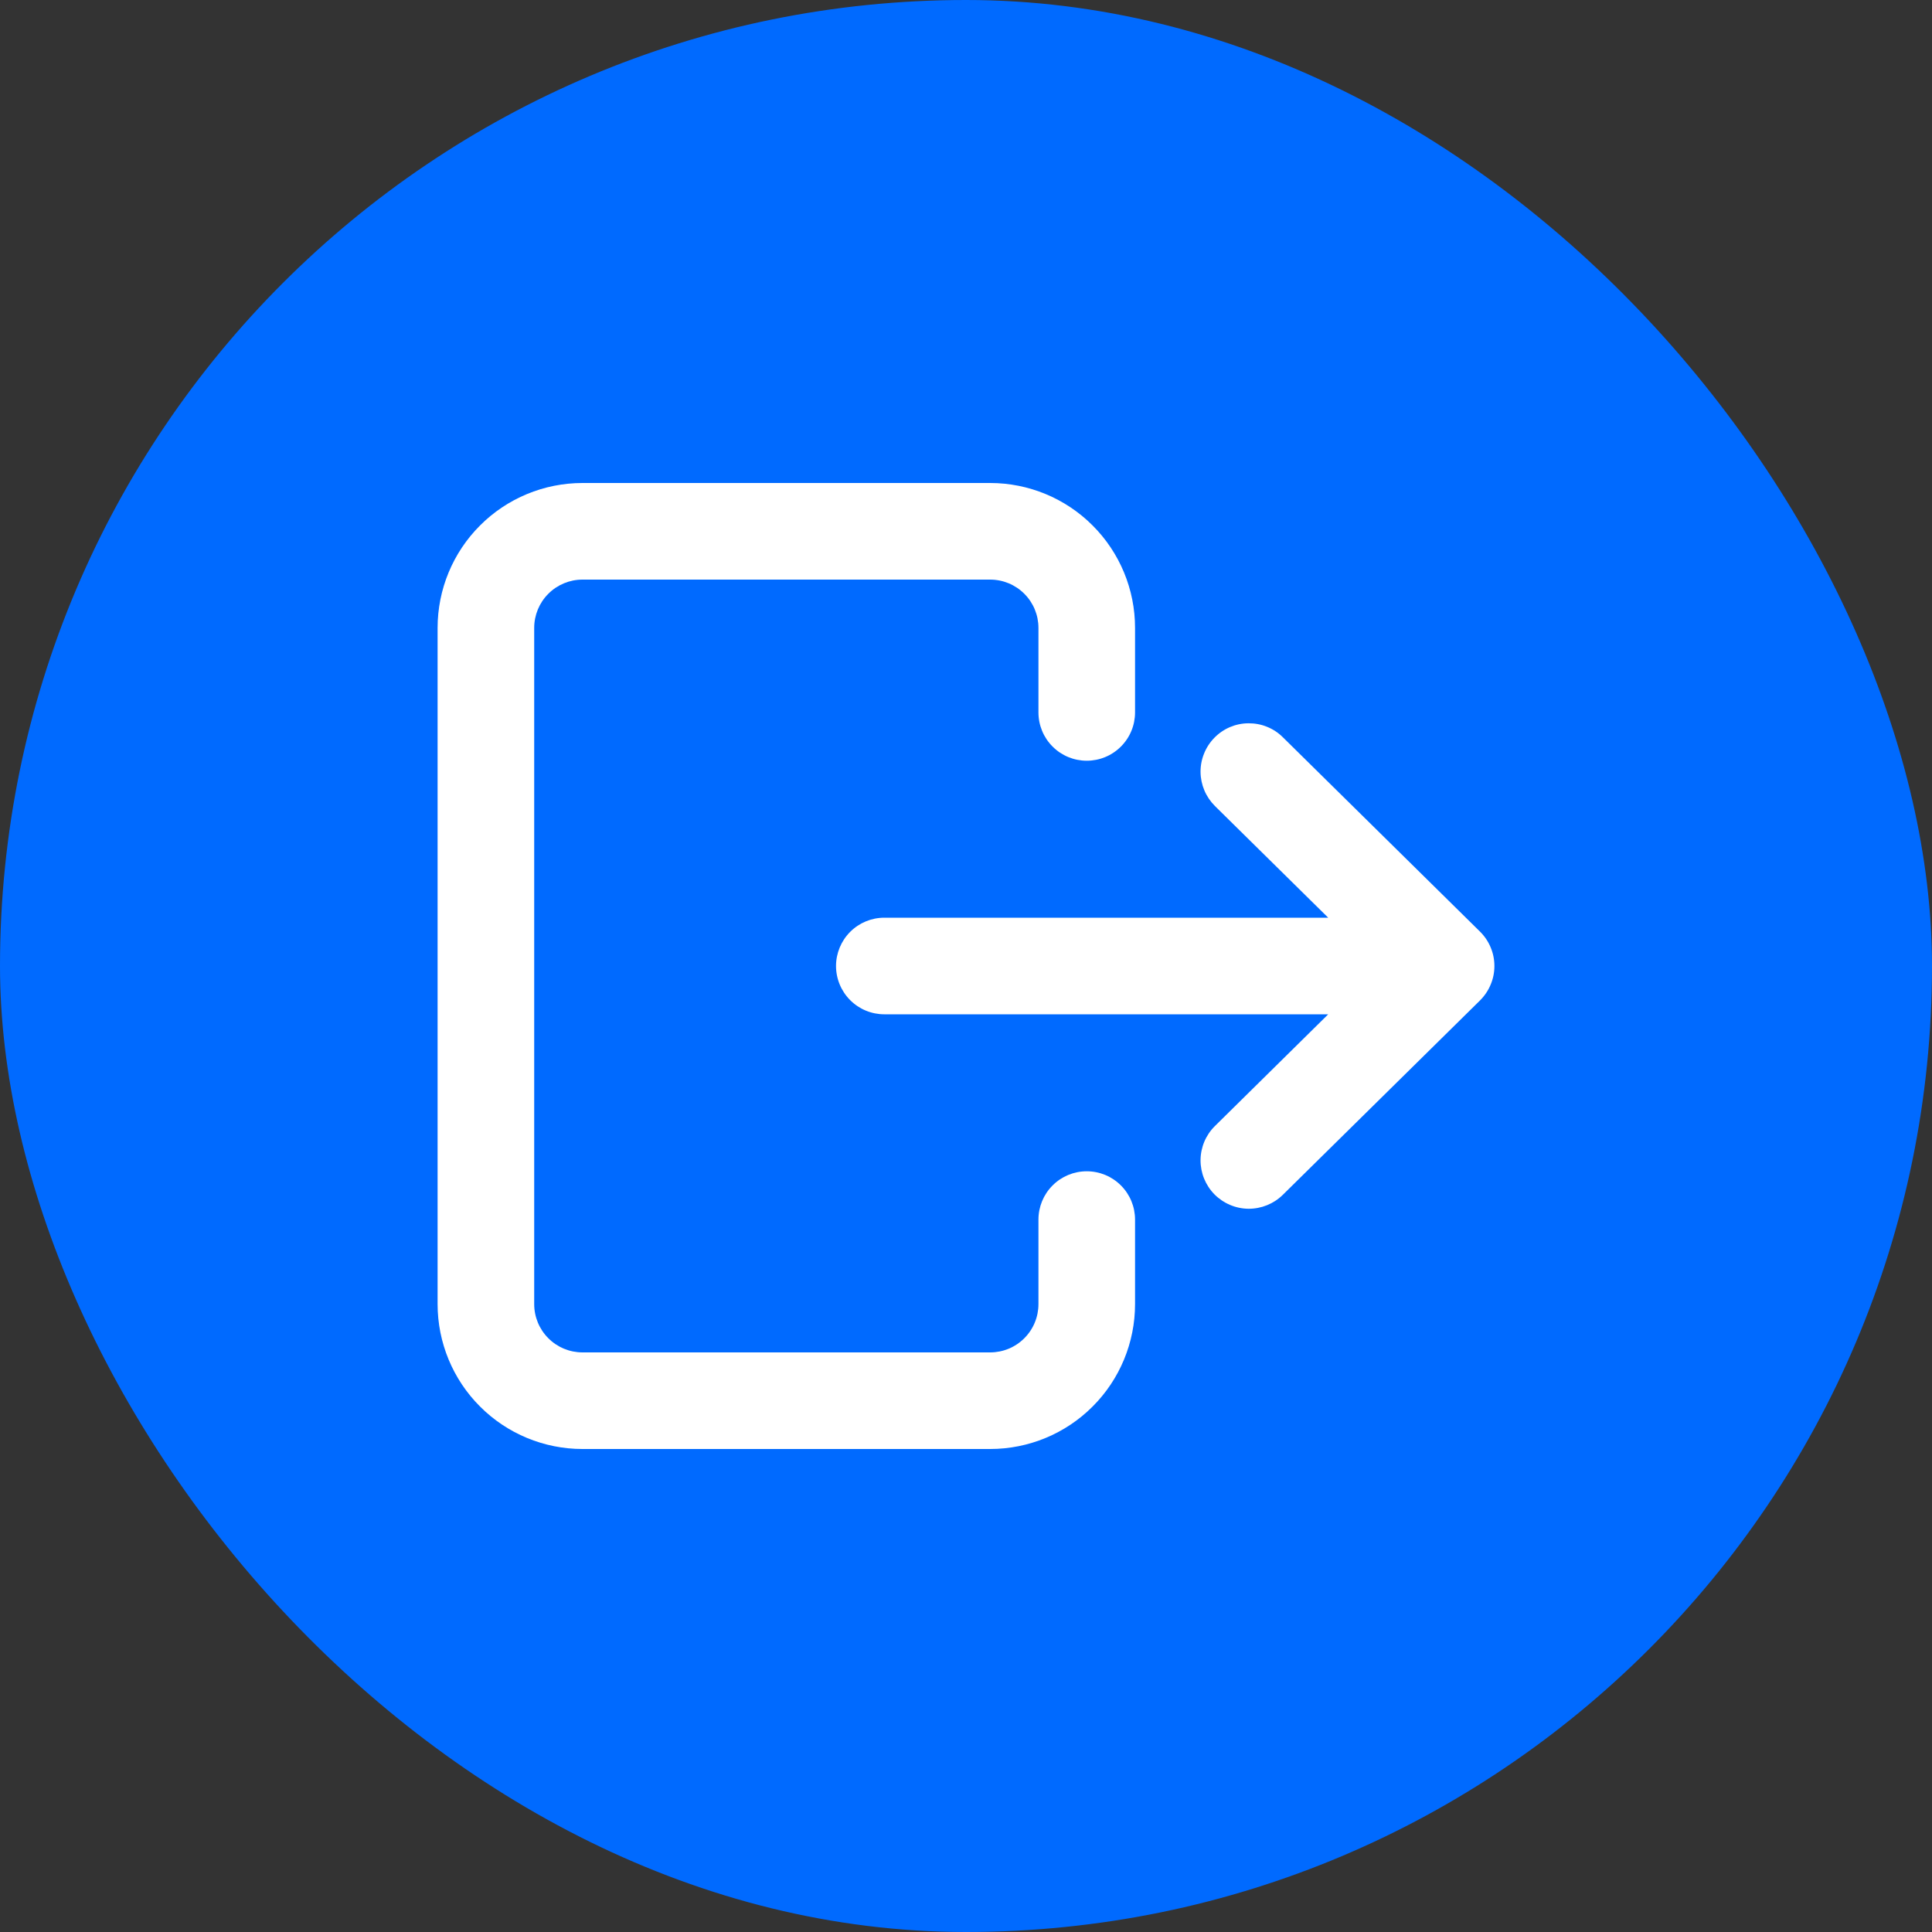 <svg width="40" height="40" viewBox="0 0 40 40" fill="none" xmlns="http://www.w3.org/2000/svg">
<rect x="0" y="0" width="40" height="40" fill="#333333" stroke="none"/>
<rect width="40" height="40" rx="20" fill="#006AFF"/>
<path d="M12.06 30H20.5C21.296 30 22.059 29.684 22.621 29.121C23.184 28.559 23.5 27.796 23.5 27V25.25C23.5 24.985 23.395 24.73 23.207 24.543C23.02 24.355 22.765 24.25 22.5 24.25C22.235 24.25 21.98 24.355 21.793 24.543C21.605 24.73 21.5 24.985 21.5 25.25V27C21.5 27.265 21.395 27.52 21.207 27.707C21.02 27.895 20.765 28 20.5 28H12.06C11.795 28 11.54 27.895 11.353 27.707C11.165 27.52 11.06 27.265 11.06 27V13C11.06 12.735 11.165 12.48 11.353 12.293C11.54 12.105 11.795 12 12.06 12H20.5C20.765 12 21.02 12.105 21.207 12.293C21.395 12.48 21.5 12.735 21.5 13V14.75C21.5 15.015 21.605 15.27 21.793 15.457C21.98 15.645 22.235 15.75 22.5 15.75C22.765 15.75 23.02 15.645 23.207 15.457C23.395 15.27 23.5 15.015 23.5 14.75V13C23.5 12.204 23.184 11.441 22.621 10.879C22.059 10.316 21.296 10 20.5 10H12.06C11.264 10 10.501 10.316 9.939 10.879C9.376 11.441 9.06 12.204 9.06 13V27C9.06 27.796 9.376 28.559 9.939 29.121C10.501 29.684 11.264 30 12.06 30Z" fill="white"/>
<path d="M18.309 21L27.499 21L25.154 23.313C24.965 23.499 24.858 23.753 24.856 24.018C24.854 24.283 24.958 24.539 25.144 24.728C25.331 24.916 25.584 25.024 25.85 25.026C26.115 25.027 26.37 24.924 26.559 24.738L30.642 20.713C30.736 20.619 30.811 20.509 30.862 20.386C30.914 20.264 30.94 20.133 30.94 20C30.94 19.867 30.914 19.736 30.862 19.614C30.811 19.491 30.736 19.381 30.642 19.288L26.559 15.263C26.466 15.17 26.355 15.097 26.233 15.048C26.111 14.998 25.981 14.974 25.85 14.975C25.718 14.975 25.588 15.002 25.467 15.053C25.346 15.104 25.236 15.179 25.144 15.273C25.052 15.366 24.979 15.477 24.93 15.599C24.88 15.72 24.855 15.851 24.856 15.982C24.857 16.113 24.884 16.243 24.935 16.364C24.986 16.485 25.061 16.595 25.154 16.688L27.499 19L18.309 19C18.044 19 17.79 19.105 17.602 19.293C17.415 19.48 17.309 19.735 17.309 20C17.309 20.265 17.415 20.52 17.602 20.707C17.79 20.895 18.044 21 18.309 21Z" fill="white"/>
</svg>
